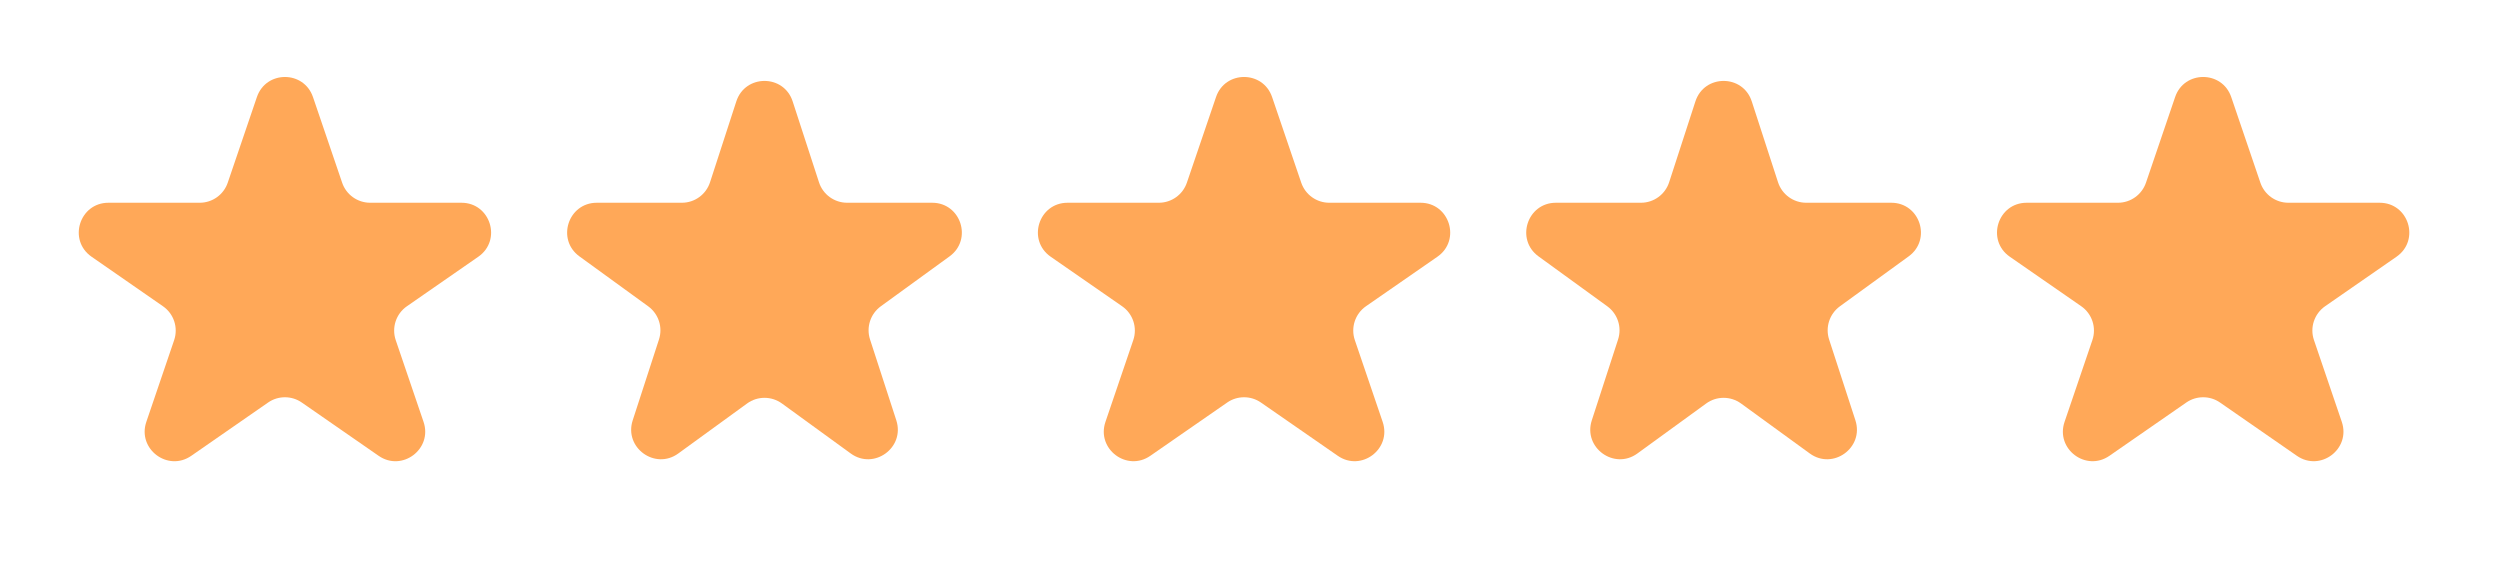 <svg width="61" height="14" viewBox="0 0 61 14" fill="none" xmlns="http://www.w3.org/2000/svg">
<path d="M6.268 2.369C6.491 1.715 7.414 1.715 7.637 2.369L8.348 4.457C8.447 4.75 8.723 4.947 9.032 4.947L11.259 4.947C11.967 4.947 12.253 5.86 11.671 6.264L9.928 7.473C9.663 7.657 9.552 7.994 9.656 8.3L10.335 10.295C10.559 10.955 9.811 11.519 9.239 11.122L7.364 9.822C7.117 9.65 6.788 9.65 6.541 9.822L4.667 11.122C4.094 11.519 3.346 10.955 3.57 10.295L4.249 8.3C4.353 7.994 4.242 7.657 3.977 7.473L2.234 6.264C1.652 5.86 1.938 4.947 2.646 4.947L4.873 4.947C5.182 4.947 5.458 4.75 5.557 4.457L6.268 2.369Z" fill="#FFA858"/>
<path d="M17.966 2.474C18.183 1.808 19.125 1.808 19.341 2.474L19.983 4.447C20.079 4.745 20.357 4.947 20.67 4.947L22.745 4.947C23.445 4.947 23.737 5.843 23.17 6.255L21.491 7.474C21.238 7.659 21.132 7.985 21.229 8.283L21.87 10.256C22.086 10.922 21.324 11.476 20.758 11.065L19.079 9.845C18.825 9.661 18.482 9.661 18.229 9.845L16.55 11.065C15.984 11.476 15.221 10.922 15.438 10.256L16.079 8.283C16.176 7.985 16.07 7.659 15.816 7.474L14.137 6.255C13.571 5.843 13.862 4.947 14.562 4.947L16.638 4.947C16.951 4.947 17.228 4.745 17.325 4.447L17.966 2.474Z" fill="#FFA858"/>
<path d="M29.671 2.368C29.893 1.715 30.817 1.715 31.039 2.368L31.75 4.457C31.85 4.75 32.125 4.947 32.434 4.947L34.661 4.947C35.369 4.947 35.655 5.86 35.073 6.264L33.33 7.472C33.065 7.656 32.954 7.994 33.058 8.299L33.737 10.294C33.962 10.955 33.214 11.519 32.641 11.121L30.767 9.822C30.519 9.65 30.191 9.65 29.943 9.822L28.069 11.121C27.496 11.519 26.748 10.955 26.973 10.294L27.652 8.299C27.756 7.994 27.645 7.656 27.379 7.472L25.637 6.264C25.055 5.86 25.34 4.947 26.049 4.947L28.275 4.947C28.585 4.947 28.86 4.75 28.96 4.457L29.671 2.368Z" fill="#FFA858"/>
<path d="M41.368 2.474C41.585 1.808 42.527 1.808 42.743 2.474L43.384 4.447C43.481 4.745 43.759 4.947 44.072 4.947L46.147 4.947C46.847 4.947 47.139 5.843 46.572 6.255L44.893 7.474C44.64 7.659 44.534 7.985 44.63 8.283L45.272 10.256C45.488 10.922 44.726 11.476 44.159 11.065L42.481 9.845C42.227 9.661 41.884 9.661 41.631 9.845L39.952 11.065C39.386 11.476 38.623 10.922 38.84 10.256L39.481 8.283C39.578 7.985 39.472 7.659 39.218 7.474L37.539 6.255C36.973 5.843 37.264 4.947 37.964 4.947L40.039 4.947C40.353 4.947 40.63 4.745 40.727 4.447L41.368 2.474Z" fill="#FFA858"/>
<path d="M53.073 2.368C53.295 1.715 54.219 1.715 54.442 2.368L55.153 4.457C55.252 4.75 55.527 4.947 55.837 4.947L58.063 4.947C58.772 4.947 59.057 5.86 58.475 6.264L56.733 7.472C56.468 7.656 56.356 7.994 56.461 8.299L57.14 10.294C57.364 10.955 56.616 11.519 56.043 11.121L54.169 9.822C53.922 9.65 53.593 9.65 53.345 9.822L51.471 11.121C50.898 11.519 50.15 10.955 50.375 10.294L51.054 8.299C51.158 7.994 51.047 7.656 50.782 7.472L49.039 6.264C48.457 5.86 48.743 4.947 49.451 4.947L51.678 4.947C51.987 4.947 52.262 4.75 52.362 4.457L53.073 2.368Z" fill="#FFA858"/>
</svg>

